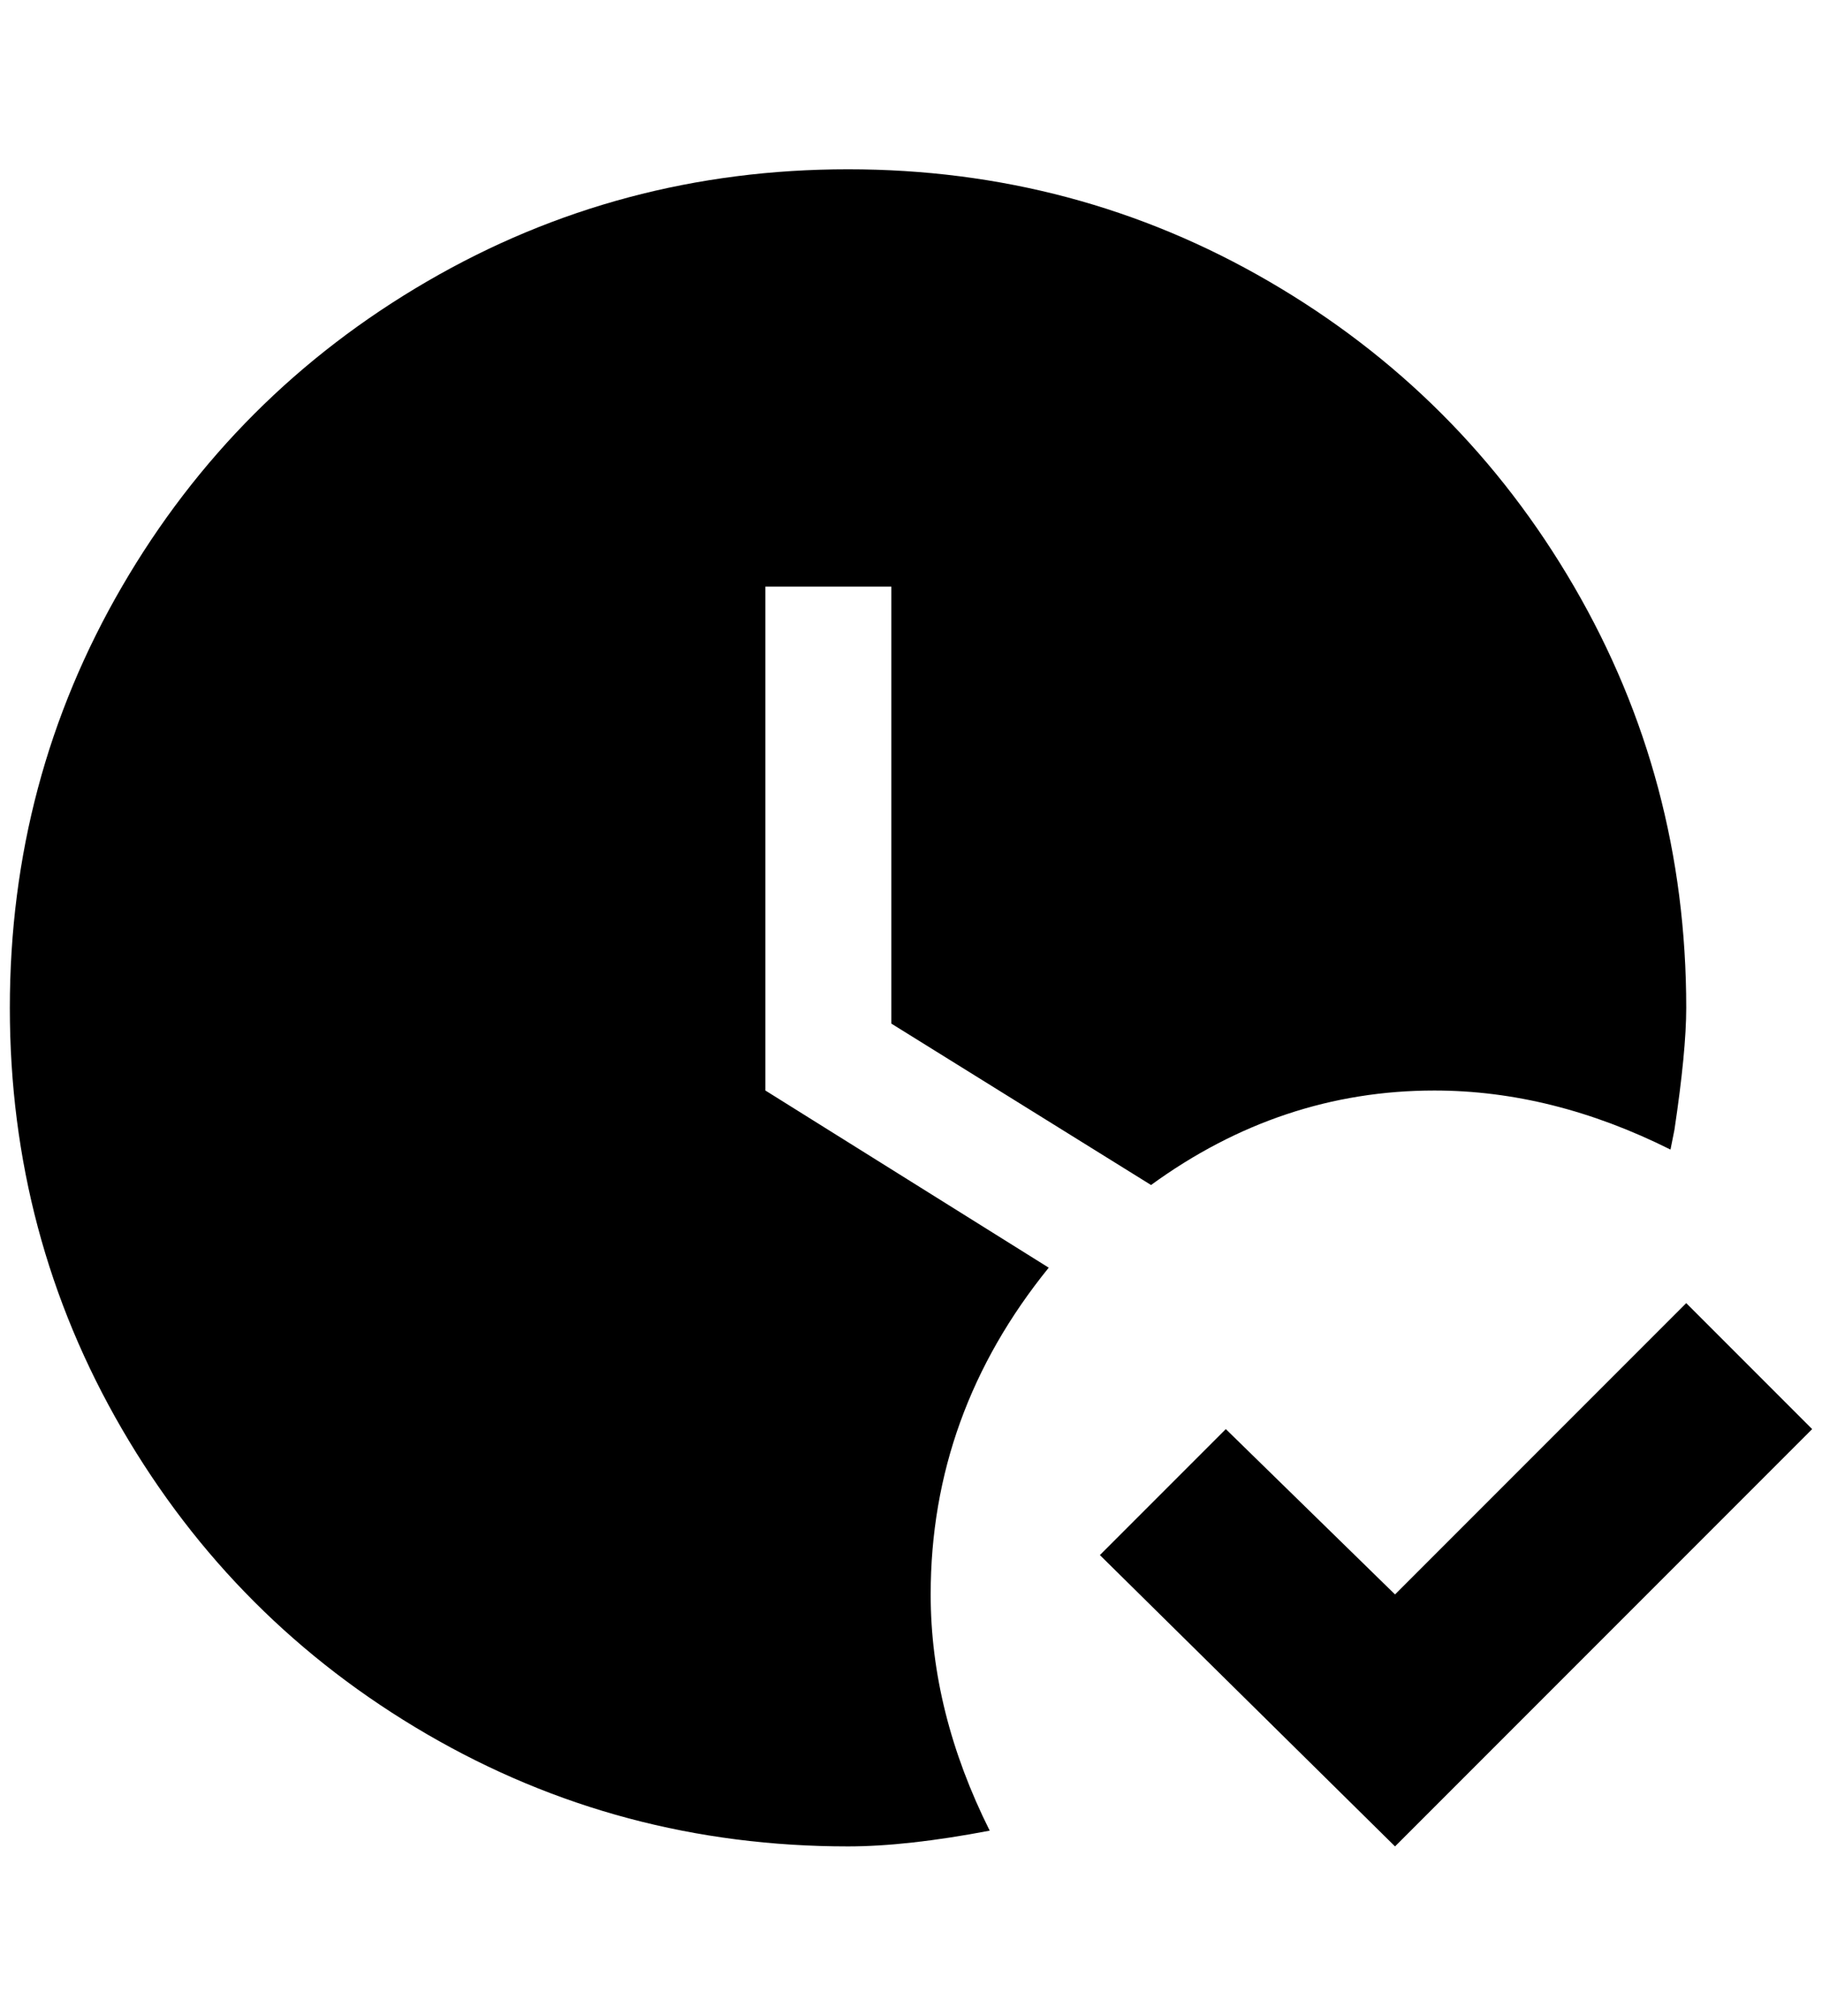<?xml version="1.0" standalone="no"?>
<!DOCTYPE svg PUBLIC "-//W3C//DTD SVG 1.1//EN" "http://www.w3.org/Graphics/SVG/1.1/DTD/svg11.dtd" >
<svg xmlns="http://www.w3.org/2000/svg" xmlns:xlink="http://www.w3.org/1999/xlink" version="1.1" viewBox="-10 0 1852 2048">
   <path fill="currentColor"
d="M1832 1452l-424 424l-300 -296l128 -128l172 168l296 -296zM936 1620q0 -184 120 -332l-288 -180v-512h128v444l264 164q132 -96 288 -96q120 0 240 60l4 -20q12 -80 12 -124q0 -232 -114 -428t-310 -310t-428 -114t-428 114t-310 310t-114 428t114 428t310 310t428 114
q60 0 144 -16q-60 -120 -60 -240z" />
</svg>
